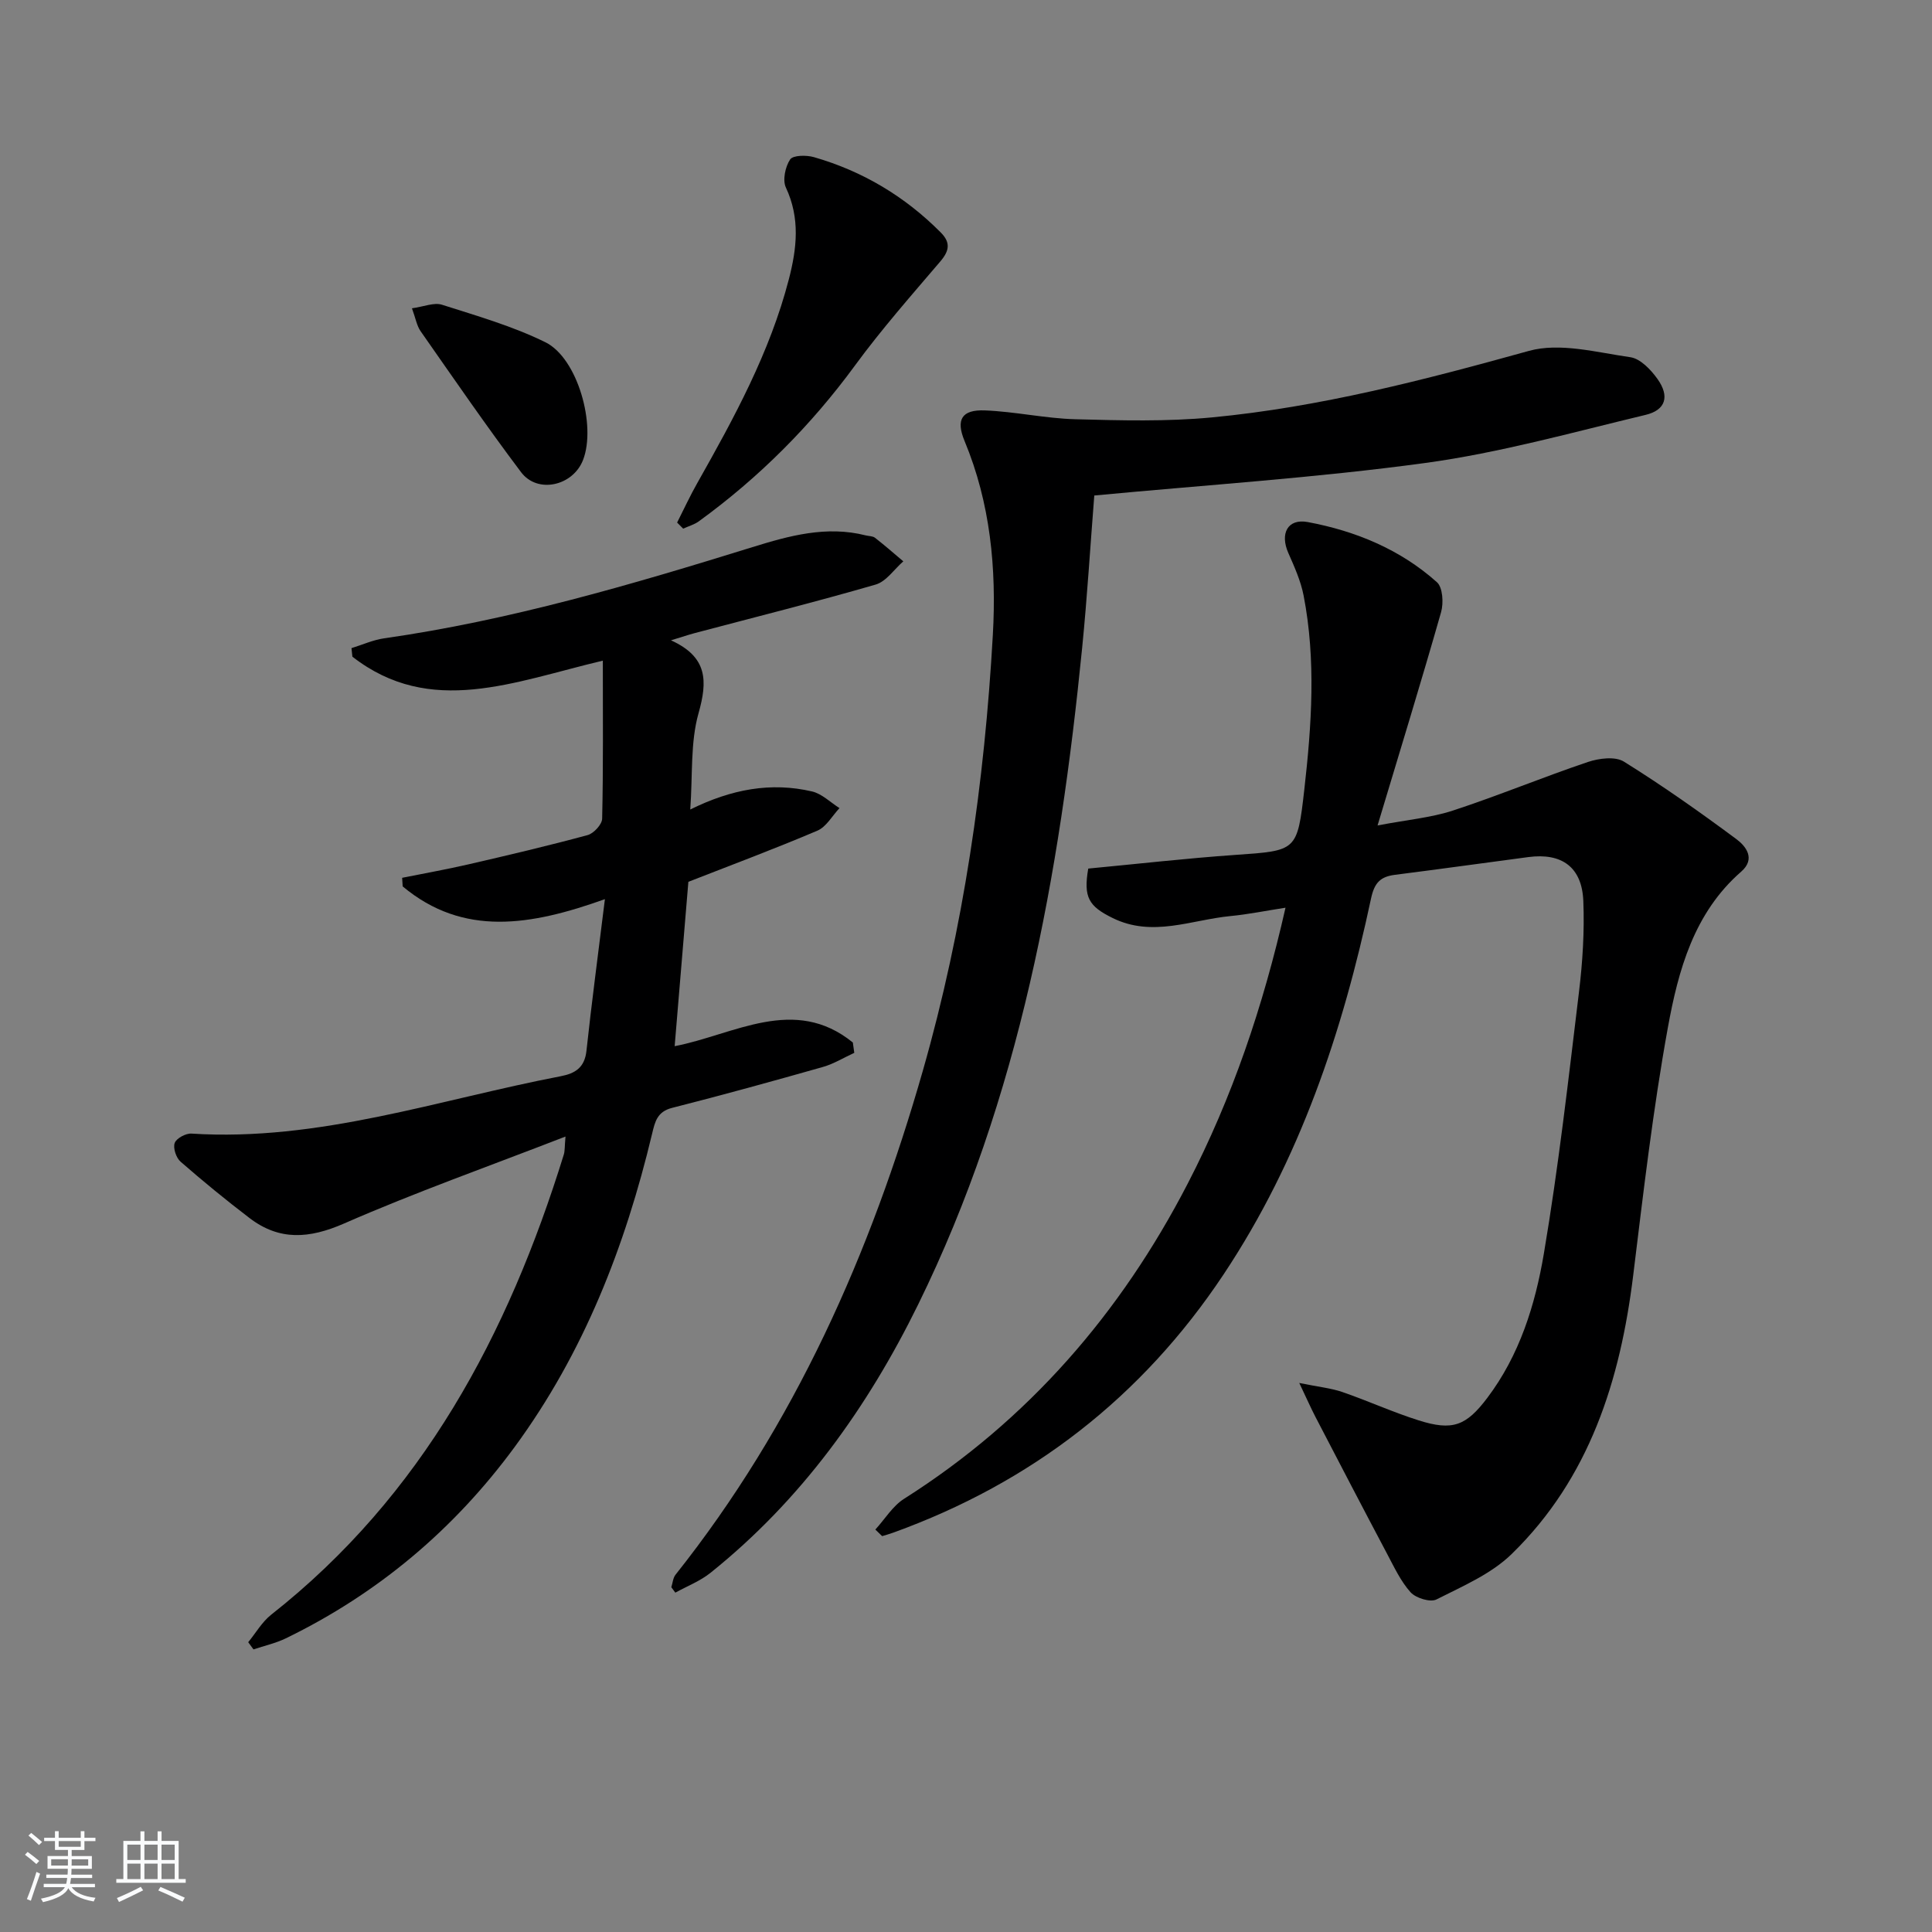 <svg enable-background="new 0 0 400 400" viewBox="0 0 400 400" xmlns="http://www.w3.org/2000/svg"><rect x="0" y="0" width="400" height="400" fill="#808080" stroke="none"/><path d="m5.17 384 .55-.58c.85.61 1.65 1.24 2.4 1.87l-.59.64c-.83-.73-1.62-1.38-2.36-1.93m1.22 9.53-.82-.34c.71-1.76 1.37-3.64 1.98-5.63.24.13.5.25.76.36-.6 1.67-1.24 3.54-1.92 5.61m-.5-13.5.57-.54c.56.44 1.31 1.06 2.26 1.87l-.65.64c-.67-.66-1.4-1.32-2.18-1.97m3.25.46h2.24v-1.36h.77v1.36h4.57v-1.36h.76v1.36h2.28v.69h-2.28v1.84h-2.64v1.26h4.18v2.64h-4.21c0 .45-.02.86-.05 1.21h4.32v.69h-4.38c-.04.34-.1.75-.19 1.22h5.15v.69h-4.82c.87 1.19 2.51 1.92 4.93 2.19-.17.31-.3.57-.37.76-2.77-.49-4.52-1.41-5.26-2.76-.56 1.26-2.3 2.23-5.24 2.9-.12-.24-.26-.48-.43-.72 2.73-.55 4.38-1.34 4.96-2.38h-4.38v-.69h4.65c.1-.38.17-.79.21-1.22h-4.32v-.69h4.4c.03-.34.05-.75.05-1.21h-4.2v-2.64h4.23v-1.26h-2.69v-1.84h-2.24zm1.46 4.46v1.29h3.45c.01-.4.02-.57.01-.53v-.32-.45h-3.46zm1.55-2.59h4.57v-1.19h-4.57zm6.11 2.59h-3.42v.77c-.01.19-.01.37-.02.53h3.44z" fill="#fafbfc"/><path d="m32.63 379.16h.82v1.98h3.54v7.89h1.46v.78h-14.37v-.78h1.46v-7.89h3.54v-1.98h.82v1.98h2.73zm-3.49 11.48.5.73c-1.61.82-3.28 1.63-5 2.42-.13-.27-.28-.55-.44-.82 1.75-.73 3.4-1.5 4.94-2.33m-2.78-5.55h2.73v-3.18h-2.73zm0 3.95h2.73v-3.2h-2.73zm3.54-3.95h2.73v-3.18h-2.73zm0 3.95h2.73v-3.2h-2.73zm7.89 4.68c-1.84-.92-3.51-1.7-5.02-2.32l.45-.73c1.89.8 3.57 1.55 5.04 2.23zm-1.62-11.81h-2.73v3.18h2.73zm-2.73 7.13h2.73v-3.2h-2.73z" fill="#fafbfc"/><g fill="#000001"><path d="m181.23 316.68c1.97-2.15 3.58-4.87 5.95-6.37 25.69-16.28 44.84-38.41 58.72-65.25 9.2-17.78 15.6-36.59 20.25-57.13-4.14.64-7.74 1.38-11.39 1.73-8.11.78-16.16 4.47-24.41.4-4.94-2.43-6.07-4.28-5.04-10.23 10.06-.95 20.24-2.12 30.45-2.83 12.69-.89 12.83-.72 14.28-13.5 1.52-13.39 2.45-26.83-.14-40.19-.59-3.04-1.91-5.97-3.17-8.83-1.76-3.99-.16-7.18 4.05-6.39 9.89 1.85 19.13 5.66 26.72 12.45 1.21 1.08 1.4 4.31.86 6.2-4.08 14.32-8.46 28.56-13.15 44.16 6.17-1.18 11.07-1.6 15.62-3.09 9.4-3.08 18.55-6.89 27.93-10.05 2.29-.77 5.65-1.2 7.46-.07 8 4.98 15.72 10.43 23.29 16.05 1.94 1.44 4.04 4.06.99 6.72-9.8 8.54-13.03 20.43-15.19 32.31-3.08 16.96-5.07 34.13-7.17 51.25-2.68 21.78-9.04 42.01-25.16 57.72-4.24 4.14-10.17 6.67-15.58 9.41-1.27.64-4.26-.28-5.35-1.48-2.06-2.29-3.42-5.25-4.9-8.03-4.97-9.38-9.86-18.79-14.76-28.21-.95-1.83-1.78-3.71-3.39-7.1 4 .82 6.55 1.06 8.91 1.87 5.32 1.83 10.47 4.19 15.83 5.88 6.98 2.2 9.79 1.16 14.18-4.65 6.69-8.85 9.93-19.28 11.72-29.88 3.04-17.98 5.09-36.13 7.28-54.24.75-6.21 1.14-12.53.89-18.77-.28-7.02-4.46-10.01-11.39-9.09-9.2 1.22-18.39 2.5-27.6 3.67-3.01.38-4.26 1.62-4.96 4.9-5.88 27.61-14.74 54.1-30.54 77.85-16.89 25.38-39.74 43.09-68.36 53.44-.76.28-1.54.49-2.32.73-.46-.45-.94-.91-1.41-1.36z"/><path d="m125.24 186.16c-15.32 5.48-29.3 7.86-41.87-2.64-.04-.59-.07-1.19-.11-1.78 4.59-.92 9.2-1.74 13.75-2.79 8.24-1.9 16.48-3.84 24.64-6.05 1.27-.34 3-2.21 3.02-3.41.24-10.6.14-21.22.14-32.71-18.44 4.36-35.68 11.76-51.85-.82-.06-.59-.12-1.18-.19-1.77 2.25-.69 4.45-1.7 6.75-2.03 26.06-3.72 51.2-11.11 76.26-18.88 7.6-2.36 15.35-4.5 23.47-2.43.64.16 1.43.12 1.91.49 2 1.56 3.92 3.24 5.86 4.88-1.9 1.65-3.54 4.18-5.73 4.81-12.42 3.6-24.97 6.74-37.47 10.05-1.28.34-2.53.77-4.9 1.49 7.64 3.47 7.58 8.45 5.7 15.11-1.71 6.07-1.19 12.76-1.71 19.92 8.52-4.22 16.72-5.72 25.21-3.74 2.05.48 3.8 2.26 5.69 3.45-1.51 1.6-2.73 3.88-4.58 4.67-8.83 3.76-17.84 7.12-26.71 10.59-.93 11.22-1.88 22.58-2.84 34.03 12.25-2.35 24.76-10.62 36.89-.76.1.71.2 1.43.3 2.14-2.17.99-4.25 2.29-6.52 2.93-10.36 2.94-20.75 5.81-31.19 8.46-3.09.78-3.55 2.85-4.15 5.36-5.57 23.32-14.14 45.34-28.44 64.83-12.55 17.09-28.31 30.36-47.39 39.64-2.11 1.02-4.46 1.54-6.7 2.29-.36-.5-.72-.99-1.09-1.49 1.57-1.91 2.85-4.18 4.74-5.68 31.35-24.68 49.06-58.01 60.6-95.28.23-.75.16-1.58.35-3.73-15.82 6.14-31.08 11.54-45.86 18.01-7.19 3.14-13.35 3.6-19.55-1.13-4.89-3.73-9.65-7.63-14.28-11.67-.92-.8-1.6-2.83-1.22-3.88.35-.97 2.3-2.02 3.47-1.94 26.38 1.68 51.12-7.02 76.46-11.88 3.02-.58 4.95-1.81 5.32-5.27 1.08-10.02 2.42-20.02 3.82-31.39z"/><path d="m138.99 328.62c.28-.87.34-1.92.87-2.59 24.68-31.06 40.38-66.5 51.21-104.37 8.44-29.52 12.77-59.69 14.49-90.26.77-13.69-.5-27.21-5.86-40.1-1.83-4.41-.6-6.51 4.18-6.33 6.27.24 12.5 1.66 18.76 1.83 9.42.25 18.91.51 28.26-.38 22.36-2.12 44.01-7.77 65.64-13.77 6.42-1.78 14.04.31 21.02 1.31 2.07.3 4.24 2.59 5.61 4.51 2.54 3.57 1.73 6.43-2.48 7.43-15.13 3.62-30.21 7.85-45.57 9.95-22.67 3.09-45.57 4.56-68.56 6.74-.82 10.37-1.46 20.96-2.51 31.52-4.68 46.96-12.9 93.09-33.94 135.94-10.52 21.43-24.23 40.54-43.03 55.6-2.14 1.71-4.83 2.75-7.26 4.09-.29-.38-.56-.75-.83-1.12z"/><path d="m140.19 108.19c1.39-2.74 2.68-5.55 4.2-8.22 7.61-13.47 15.01-27.02 18.93-42.14 1.66-6.39 2.37-12.64-.61-19-.72-1.54-.13-4.31.88-5.82.6-.89 3.36-.92 4.91-.48 10.09 2.9 18.85 8.13 26.27 15.6 2.08 2.09 1.79 3.79-.08 5.99-6.02 7.06-12.18 14.05-17.66 21.53-9.14 12.47-19.87 23.22-32.34 32.28-.95.69-2.16 1.02-3.25 1.52-.41-.42-.83-.84-1.25-1.26z"/><path d="m85.29 63.83c2.47-.34 4.57-1.26 6.21-.74 7.24 2.31 14.64 4.43 21.42 7.77 6.69 3.3 10.57 17.23 7.79 24.38-2.08 5.36-9.41 7.05-12.82 2.53-7.19-9.54-13.96-19.41-20.81-29.2-.8-1.15-1.03-2.68-1.79-4.74z"/></g></svg>